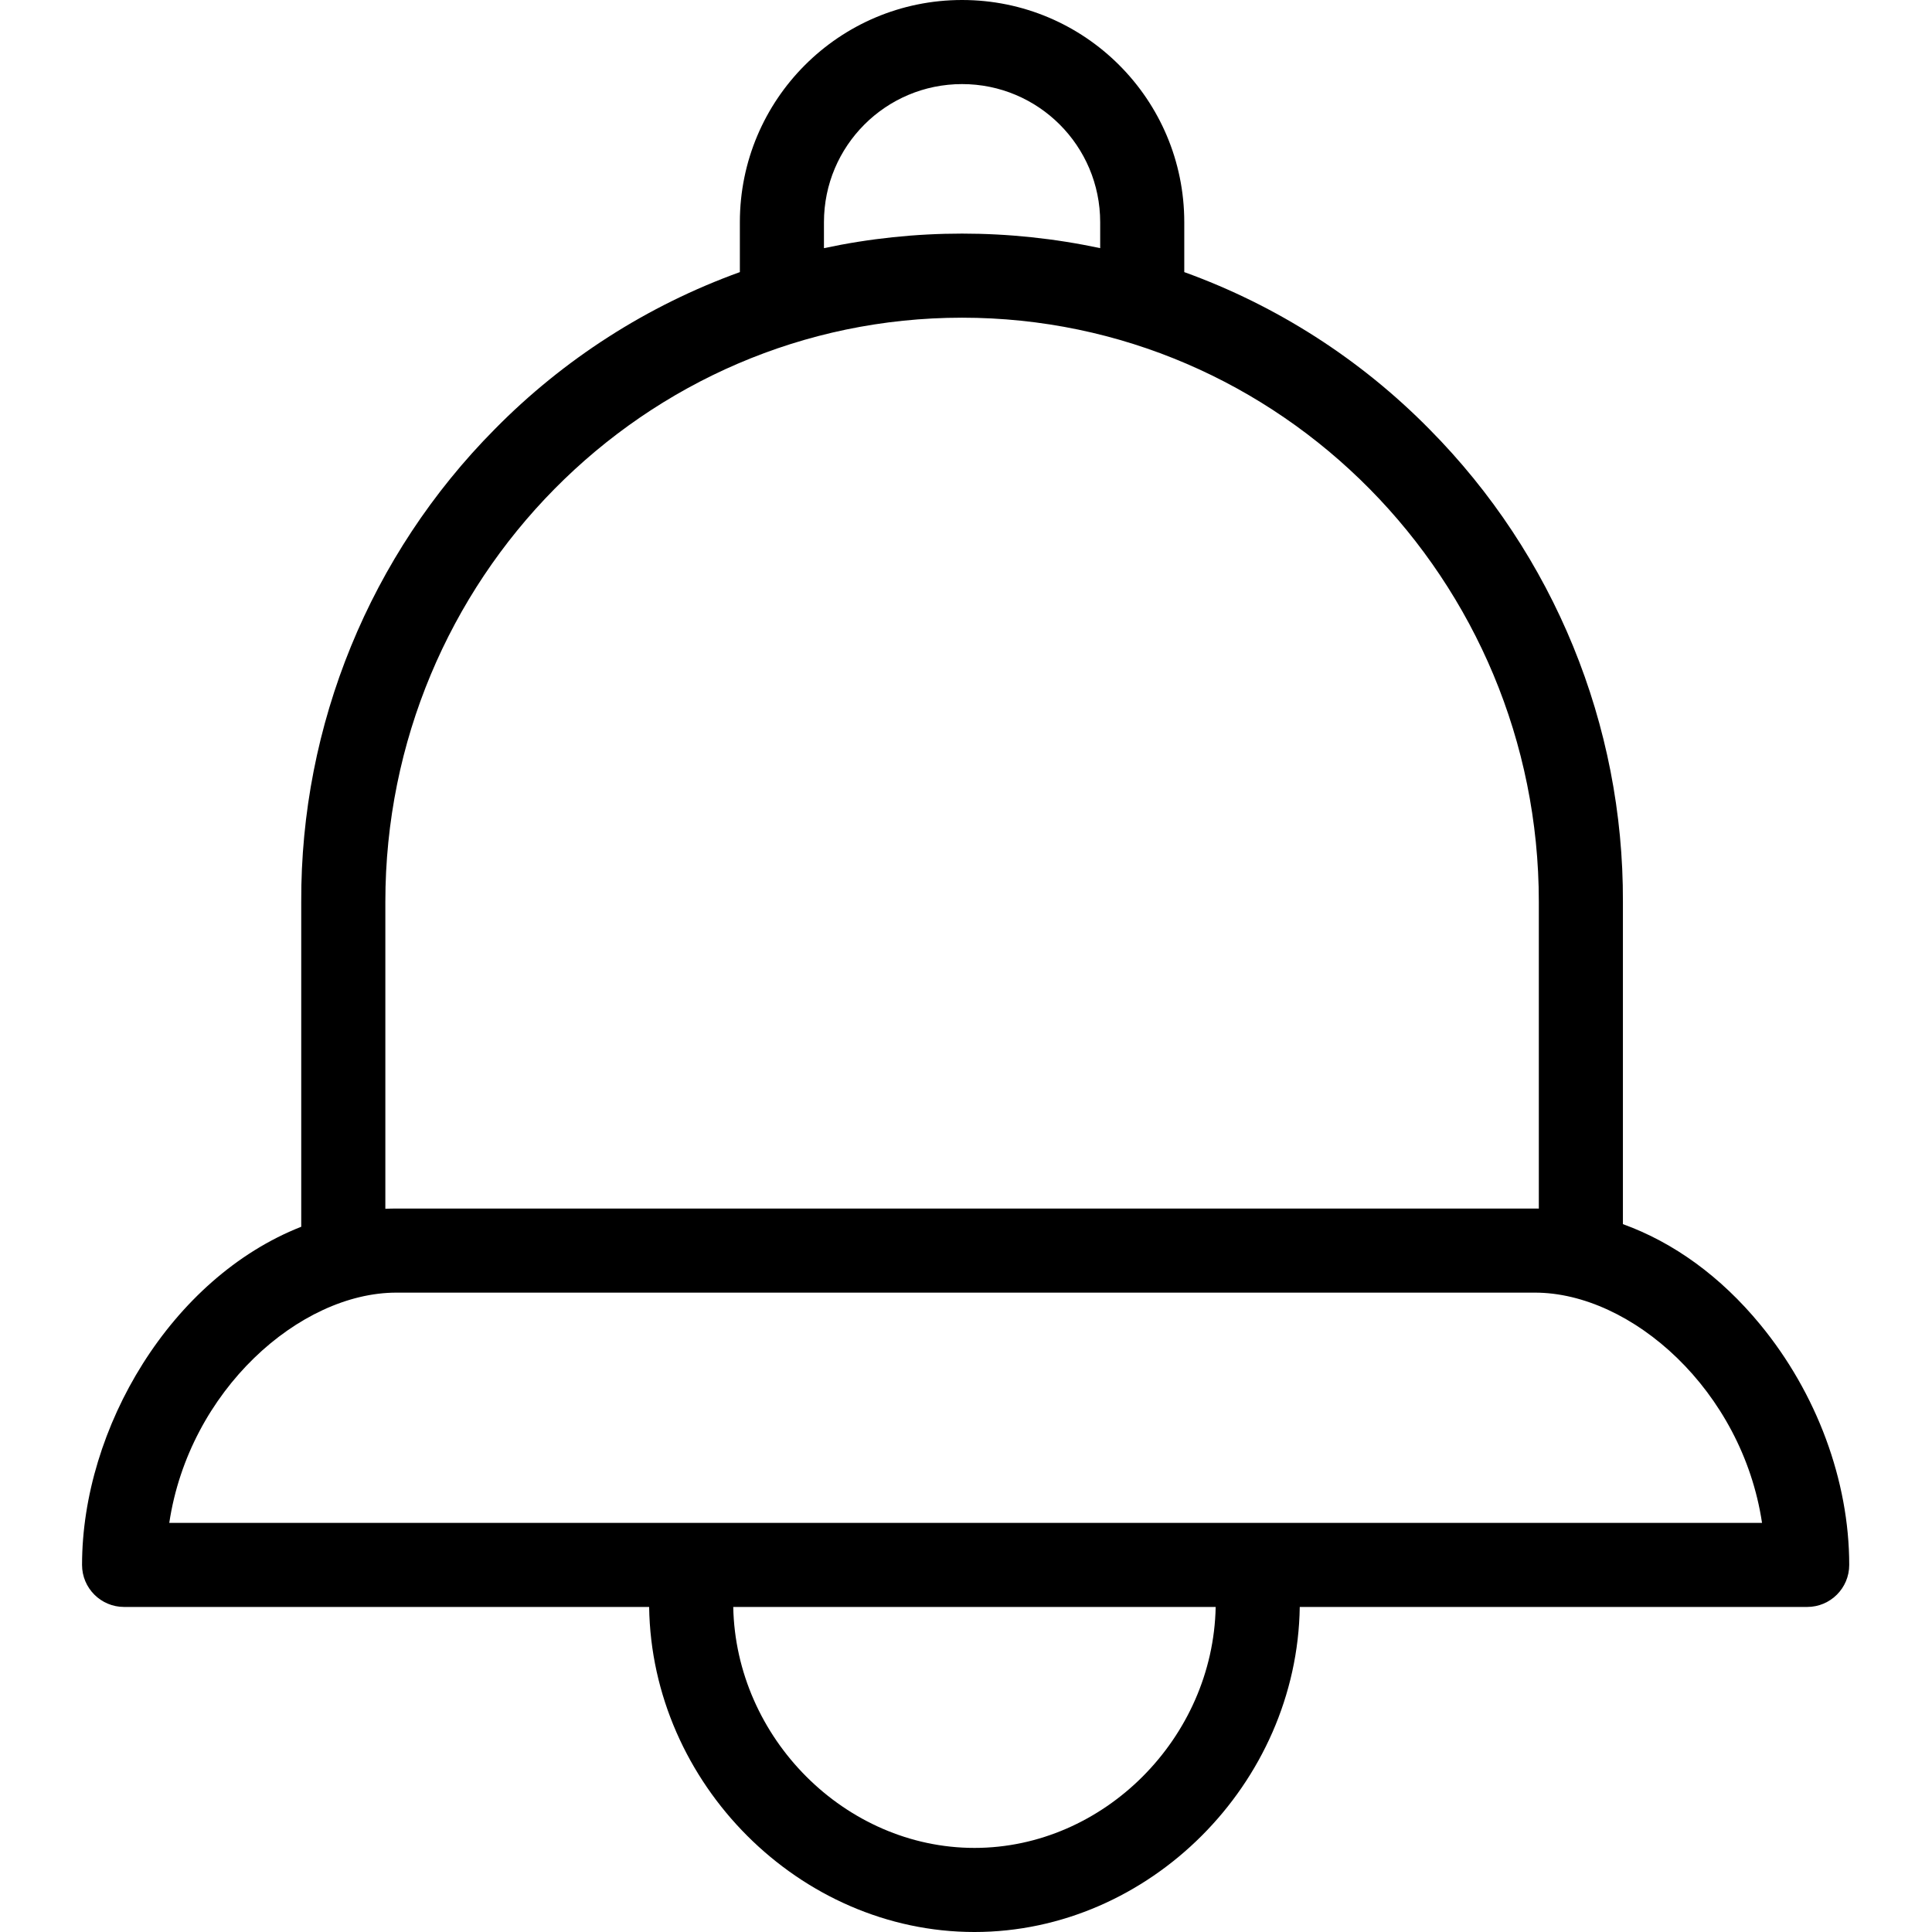 <svg height="459pt" viewBox="-19 0 459 459.514" width="459pt" xmlns="http://www.w3.org/2000/svg"><path d="m366.742 291.152v-76.648c.164-42.09-16.387-82.52-46.012-112.41-16.402-16.664-36.328-29.434-58.316-37.375v-11.867c0-29.191-23.66-52.852-52.848-52.852-29.191 0-52.852 23.66-52.852 52.852v11.867c-21.988 7.941-41.914 20.711-58.312 37.375-29.629 29.891-46.176 70.32-46.012 112.41v77.273c-30.953 12.16-52.133 47.859-52.133 80.426 0 5.523 4.477 10 10 10h124.879c.598 42.02 35.777 77.312 77.375 77.312 41.594 0 76.77-35.293 77.371-77.312h120.688c5.523 0 10-4.477 10-10 0-20.008-7.723-40.855-21.191-57.199-9.387-11.395-20.574-19.496-32.637-23.852zm-190.027-238.301c0-18.145 14.707-32.852 32.852-32.852 18.141 0 32.848 14.707 32.848 32.852v6.172c-21.656-4.617-44.043-4.617-65.699 0zm-104.32 161.652c0-76.613 61.535-138.941 137.172-138.941 75.641 0 137.176 62.328 137.176 138.941v72.953c-.309 0-.617-.012-.926-.012h-270.801c-.879 0-1.754.023-2.621.062zm140.121 225.012c-30.758 0-56.777-26.137-57.375-57.312h114.742c-.598 31.176-26.617 57.312-57.367 57.312zm-191.512-77.312c4.723-31.512 31.059-54.758 54.012-54.758h270.801c22.953 0 49.285 23.246 54.012 54.758zm0 0"/></svg>